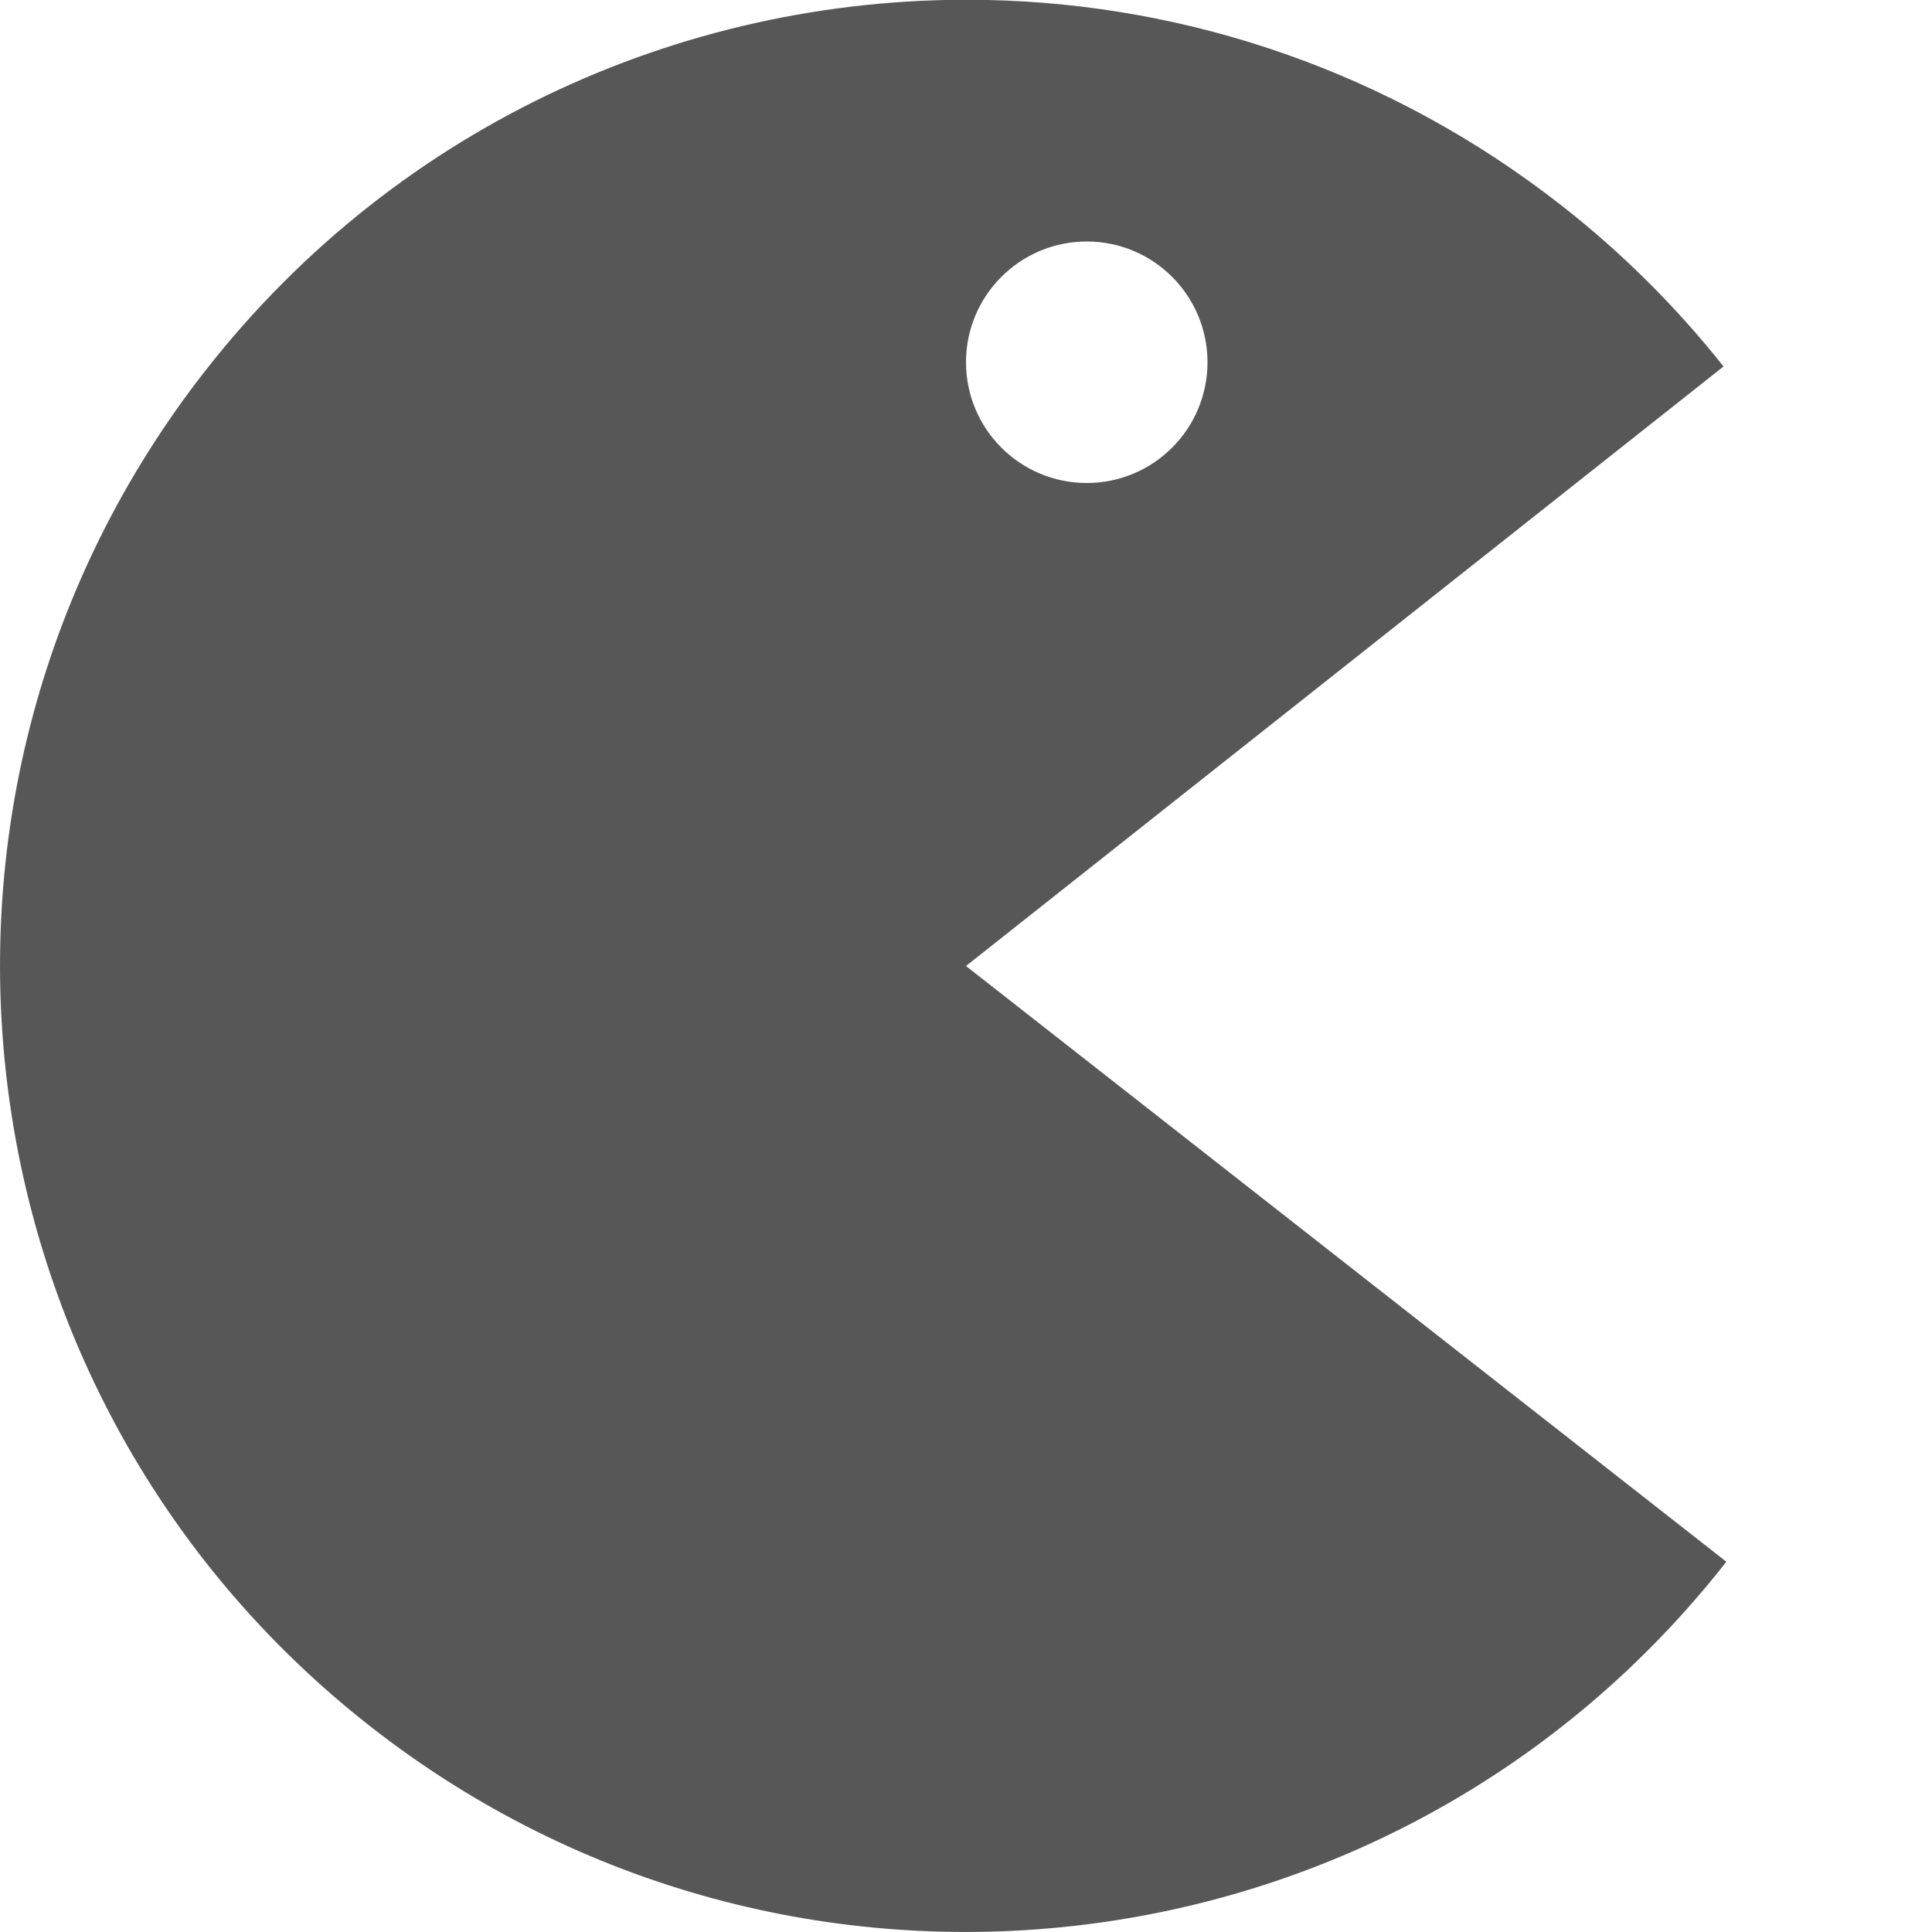 <?xml version="1.0" encoding="UTF-8" standalone="no"?>
<!-- Created with Inkscape (http://www.inkscape.org/) -->

<svg
   xmlns:svg="http://www.w3.org/2000/svg"
   xmlns="http://www.w3.org/2000/svg"
   version="1.1"
   width="128"
   height="128"
   id="svg2">
  <defs
     id="defs4" />
  <g
     transform="translate(0,-924.362)"
     id="layer1">
    <path
       d="M 65.469,0 C 45.986,-0.433 26.564,8.008 13.625,24.531 -8.168,52.36 -3.297,92.582 24.531,114.375 52.36,136.168 92.582,131.297 114.375,103.469 L 64,64 114.188,24.281 C 111.049,20.318 107.449,16.742 103.469,13.625 92.163,4.772 78.799,0.296 65.469,0 z M 72,16 c 4.418,0 8,3.582 8,8 0,4.418 -3.582,8 -8,8 -4.418,0 -8,-3.582 -8,-8 0,-4.418 3.582,-8 8,-8 z"
       transform="translate(0,924.362)"
       id="path3708"
       style="opacity:0.66;fill:#000000;fill-opacity:1;fill-rule:nonzero;stroke:none" />
    <path
       d="m -52.969,914.362 c -4.432,0 -8,3.568 -8,8 l 0,40 c 0,4.432 3.568,8 8,8 l 40,0 c 4.432,0 8,-3.568 8,-8 l 0,-40 c 0,-4.432 -3.568,-8 -8,-8 l -40,0 z m 6,8 c 3.314,0 6,2.686 6,6 0,3.314 -2.686,6 -6,6 -3.314,0 -6,-2.686 -6,-6 0,-3.314 2.686,-6 6,-6 z m 28,0 c 3.314,0 6,2.686 6,6 0,3.314 -2.686,6 -6,6 -3.314,0 -6,-2.686 -6,-6 0,-3.314 2.686,-6 6,-6 z m -14,14 c 3.314,0 6,2.686 6,6 0,3.314 -2.686,6 -6,6 -3.314,0 -6,-2.686 -6,-6 0,-3.314 2.686,-6 6,-6 z m -14,14 c 3.314,0 6,2.686 6,6 0,3.314 -2.686,6 -6,6 -3.314,0 -6,-2.686 -6,-6 0,-3.314 2.686,-6 6,-6 z m 27.969,0 c 3.301,0 5.969,2.668 5.969,5.969 0,3.301 -2.668,5.969 -5.969,5.969 -3.301,0 -5.969,-2.668 -5.969,-5.969 0,-3.301 2.668,-5.969 5.969,-5.969 z"
       id="rect3682"
       style="opacity:0.66;fill:#000000;fill-opacity:1;fill-rule:nonzero;stroke:none" />
  </g>
</svg>
